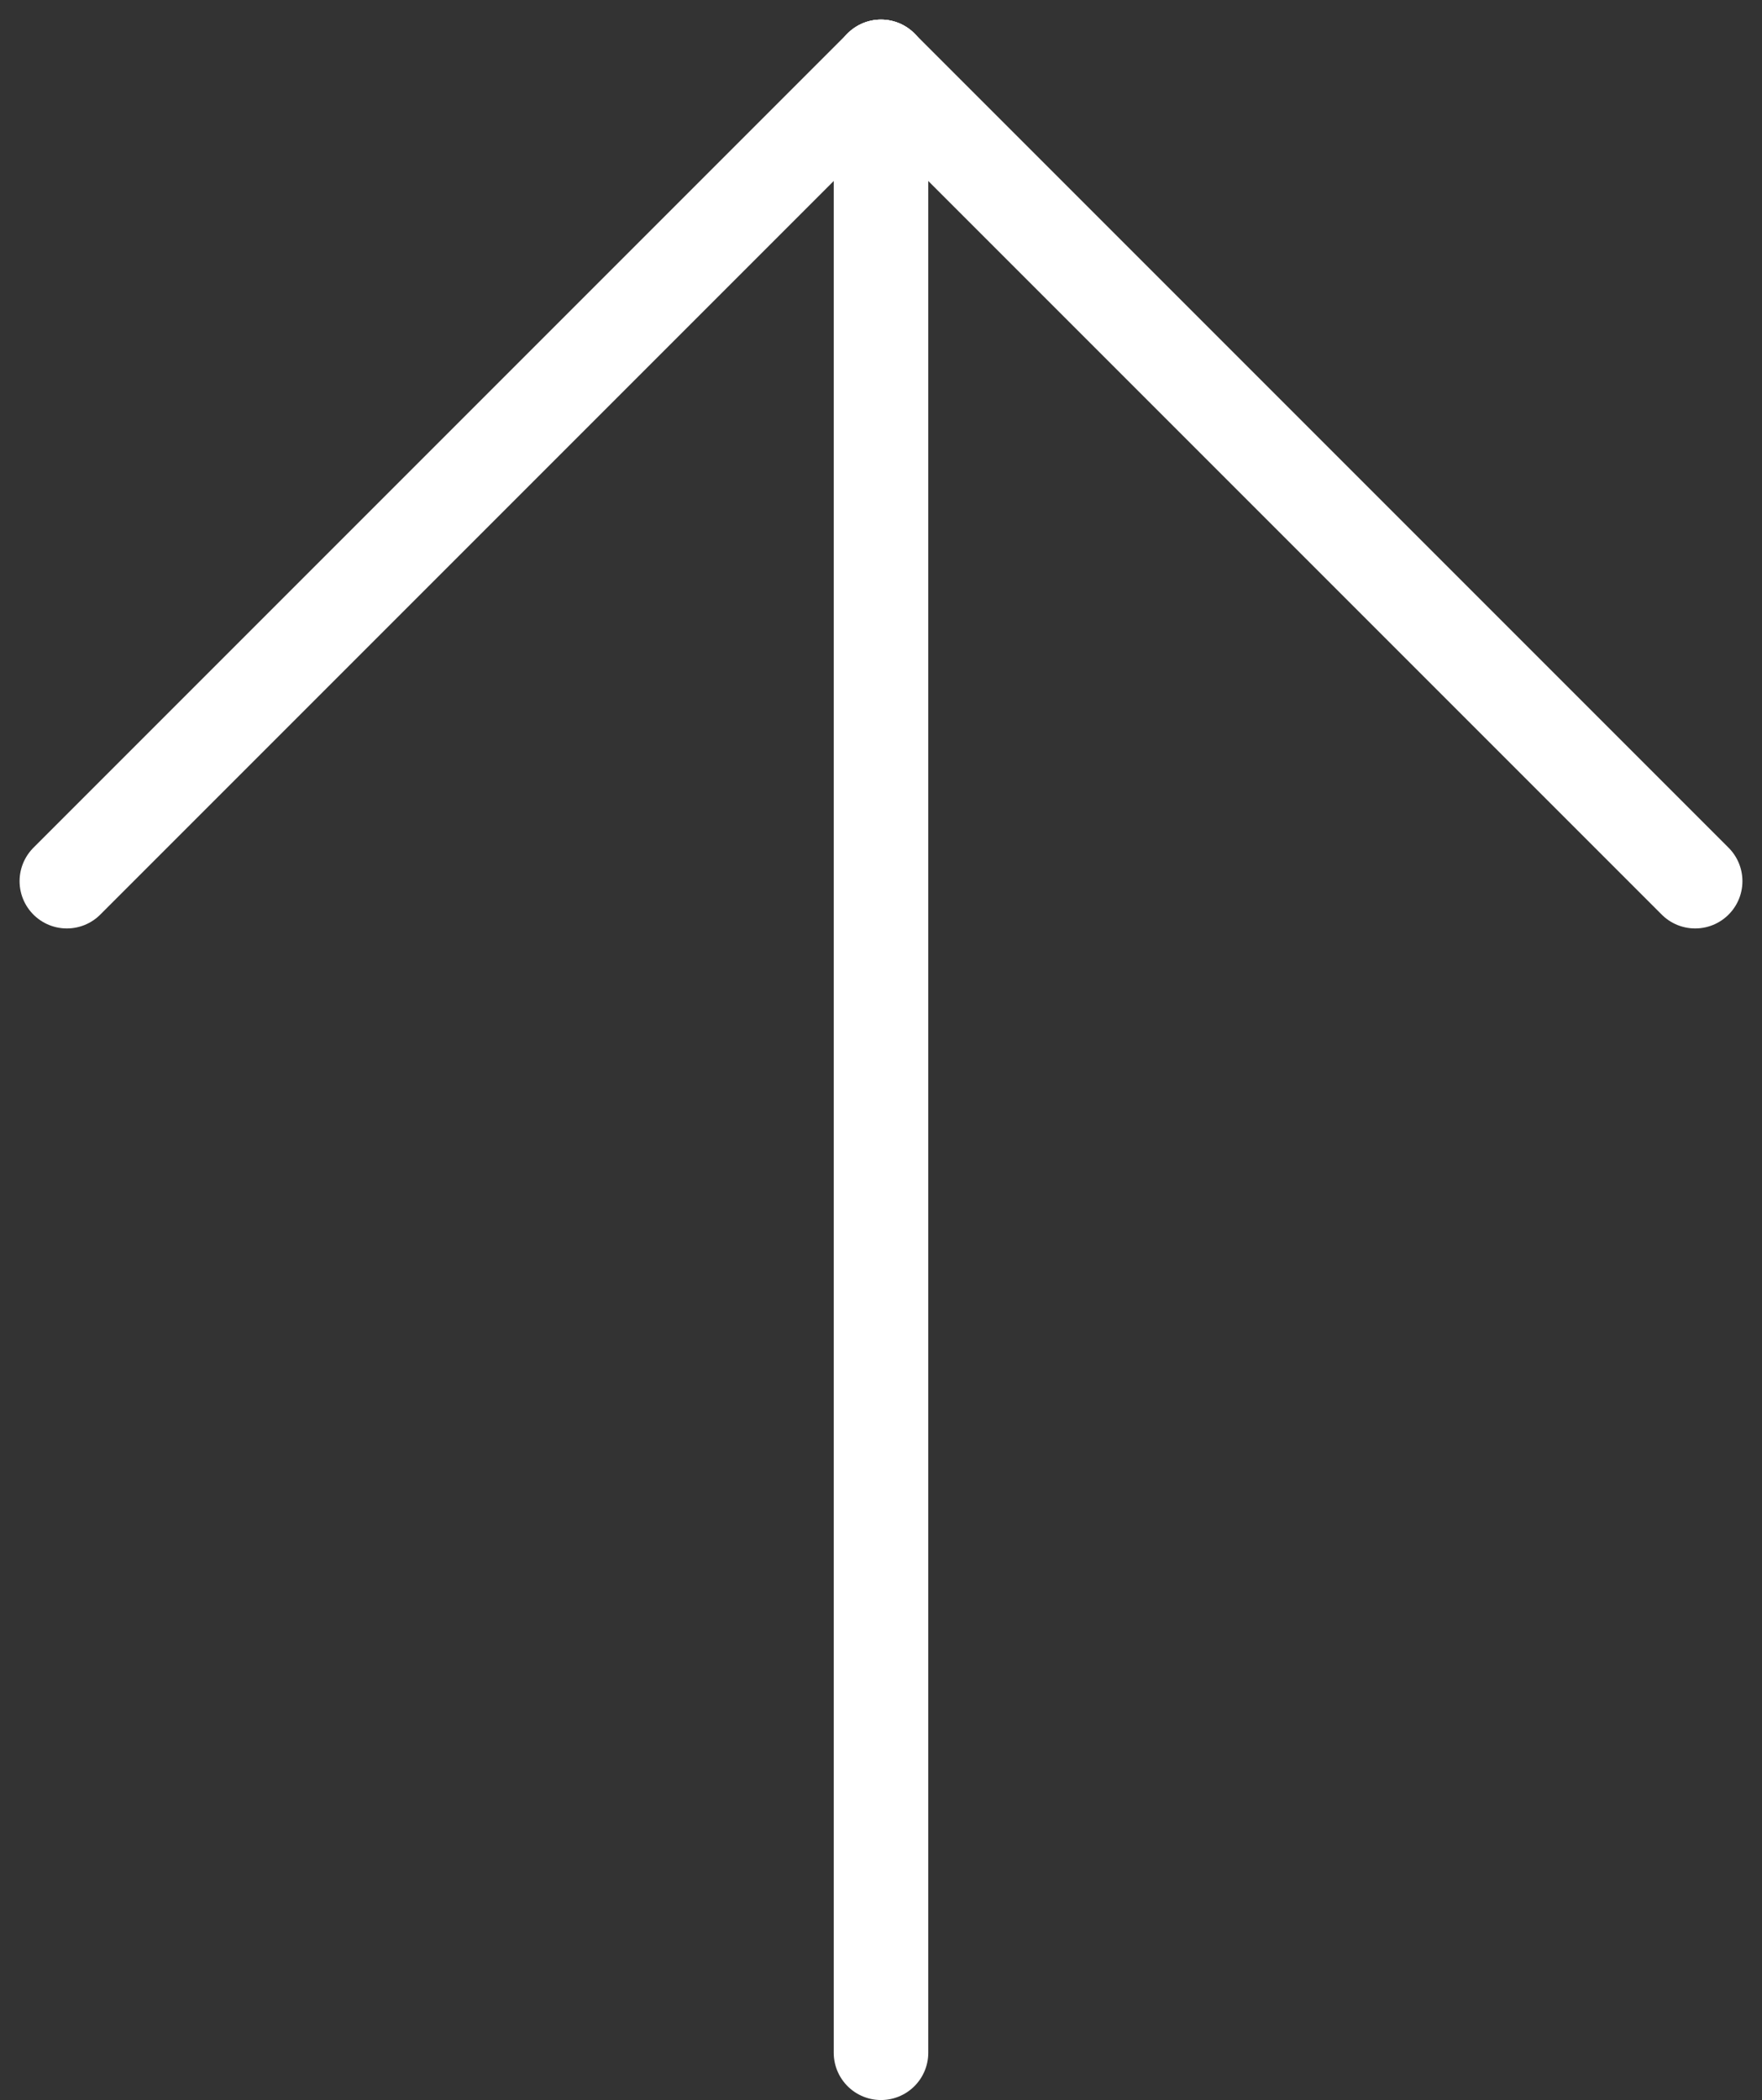<svg height="22.207" viewBox="0 0 18.636 22.207" width="18.636" xmlns="http://www.w3.org/2000/svg"><rect x="0" y="0" width="18.636" height="22.207" fill="#333333" stroke="none"/><g fill="none" stroke="#fff" stroke-linecap="round"><path d="m0 0 8.611 8.611" transform="matrix(-1 0 0 -1 17.929 9.318)"/><path d="m0 8.611 8.611-8.611" transform="matrix(-1 0 0 -1 9.318 9.318)"/><path d="m0 0v21" transform="matrix(-1 0 0 -1 9.318 21.707)"/></g></svg>